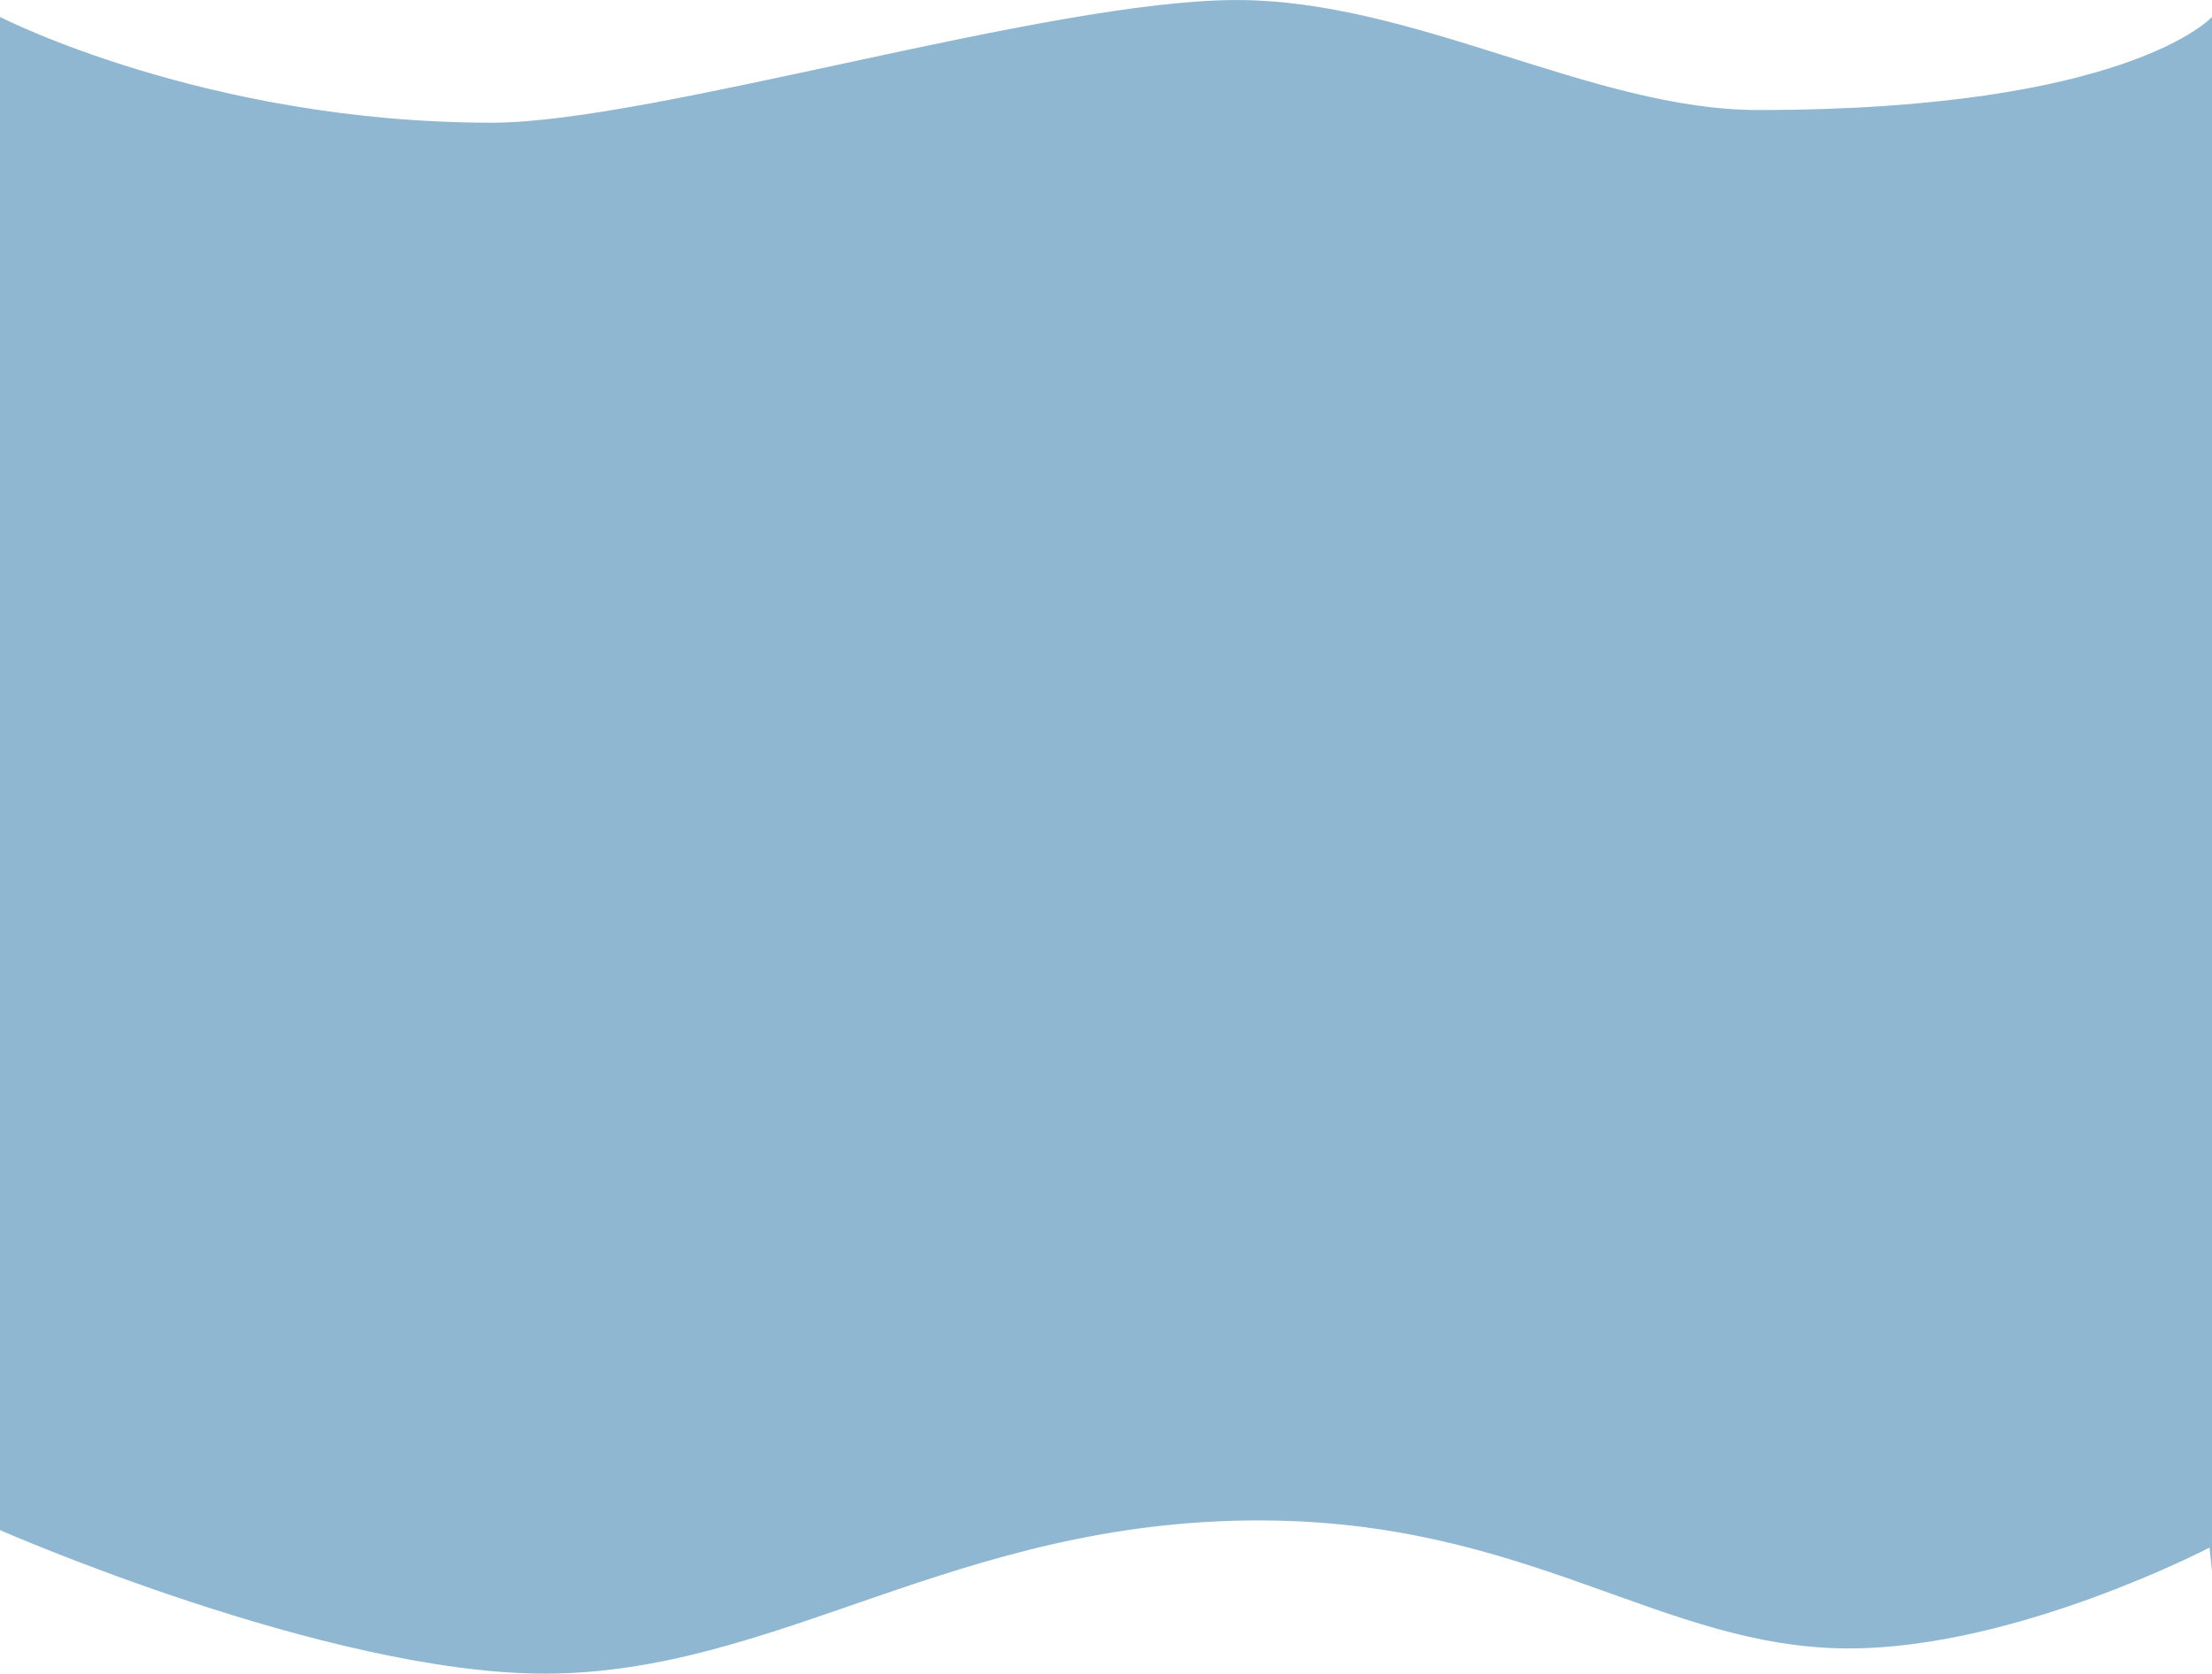 <svg xmlns="http://www.w3.org/2000/svg" width="1365.984" height="1033.528" viewBox="0 0 1360 1029">
  <defs>
    <style>
      .cls-1 {
        fill: #2473a6;
        fill-rule: evenodd;
        opacity: 0.51;
      }
    </style>
  </defs>
  <g id="Artboard_1" data-name="Artboard 1">
    <path id="Bg_-_our_services" data-name="Bg - our services" class="cls-1" d="M0,10.42s126.468,65.03,302.474,65.03C401.1,75.451,644.321.015,760.333,0.015c109.606,0,219.054,67.632,320.577,67.632C1308.57,67.647,1360,10.42,1360,10.42h0v955.4l-1.51-14.308s-118.65,62.007-221.76,62.007c-115.12,0-196.137-78.7-362.82-78.7-186.7,0-295.591,94.2-439,94.2C201.02,1029.02,0,940.782,0,940.782V10.42H0Z"/>
  </g>
</svg>
